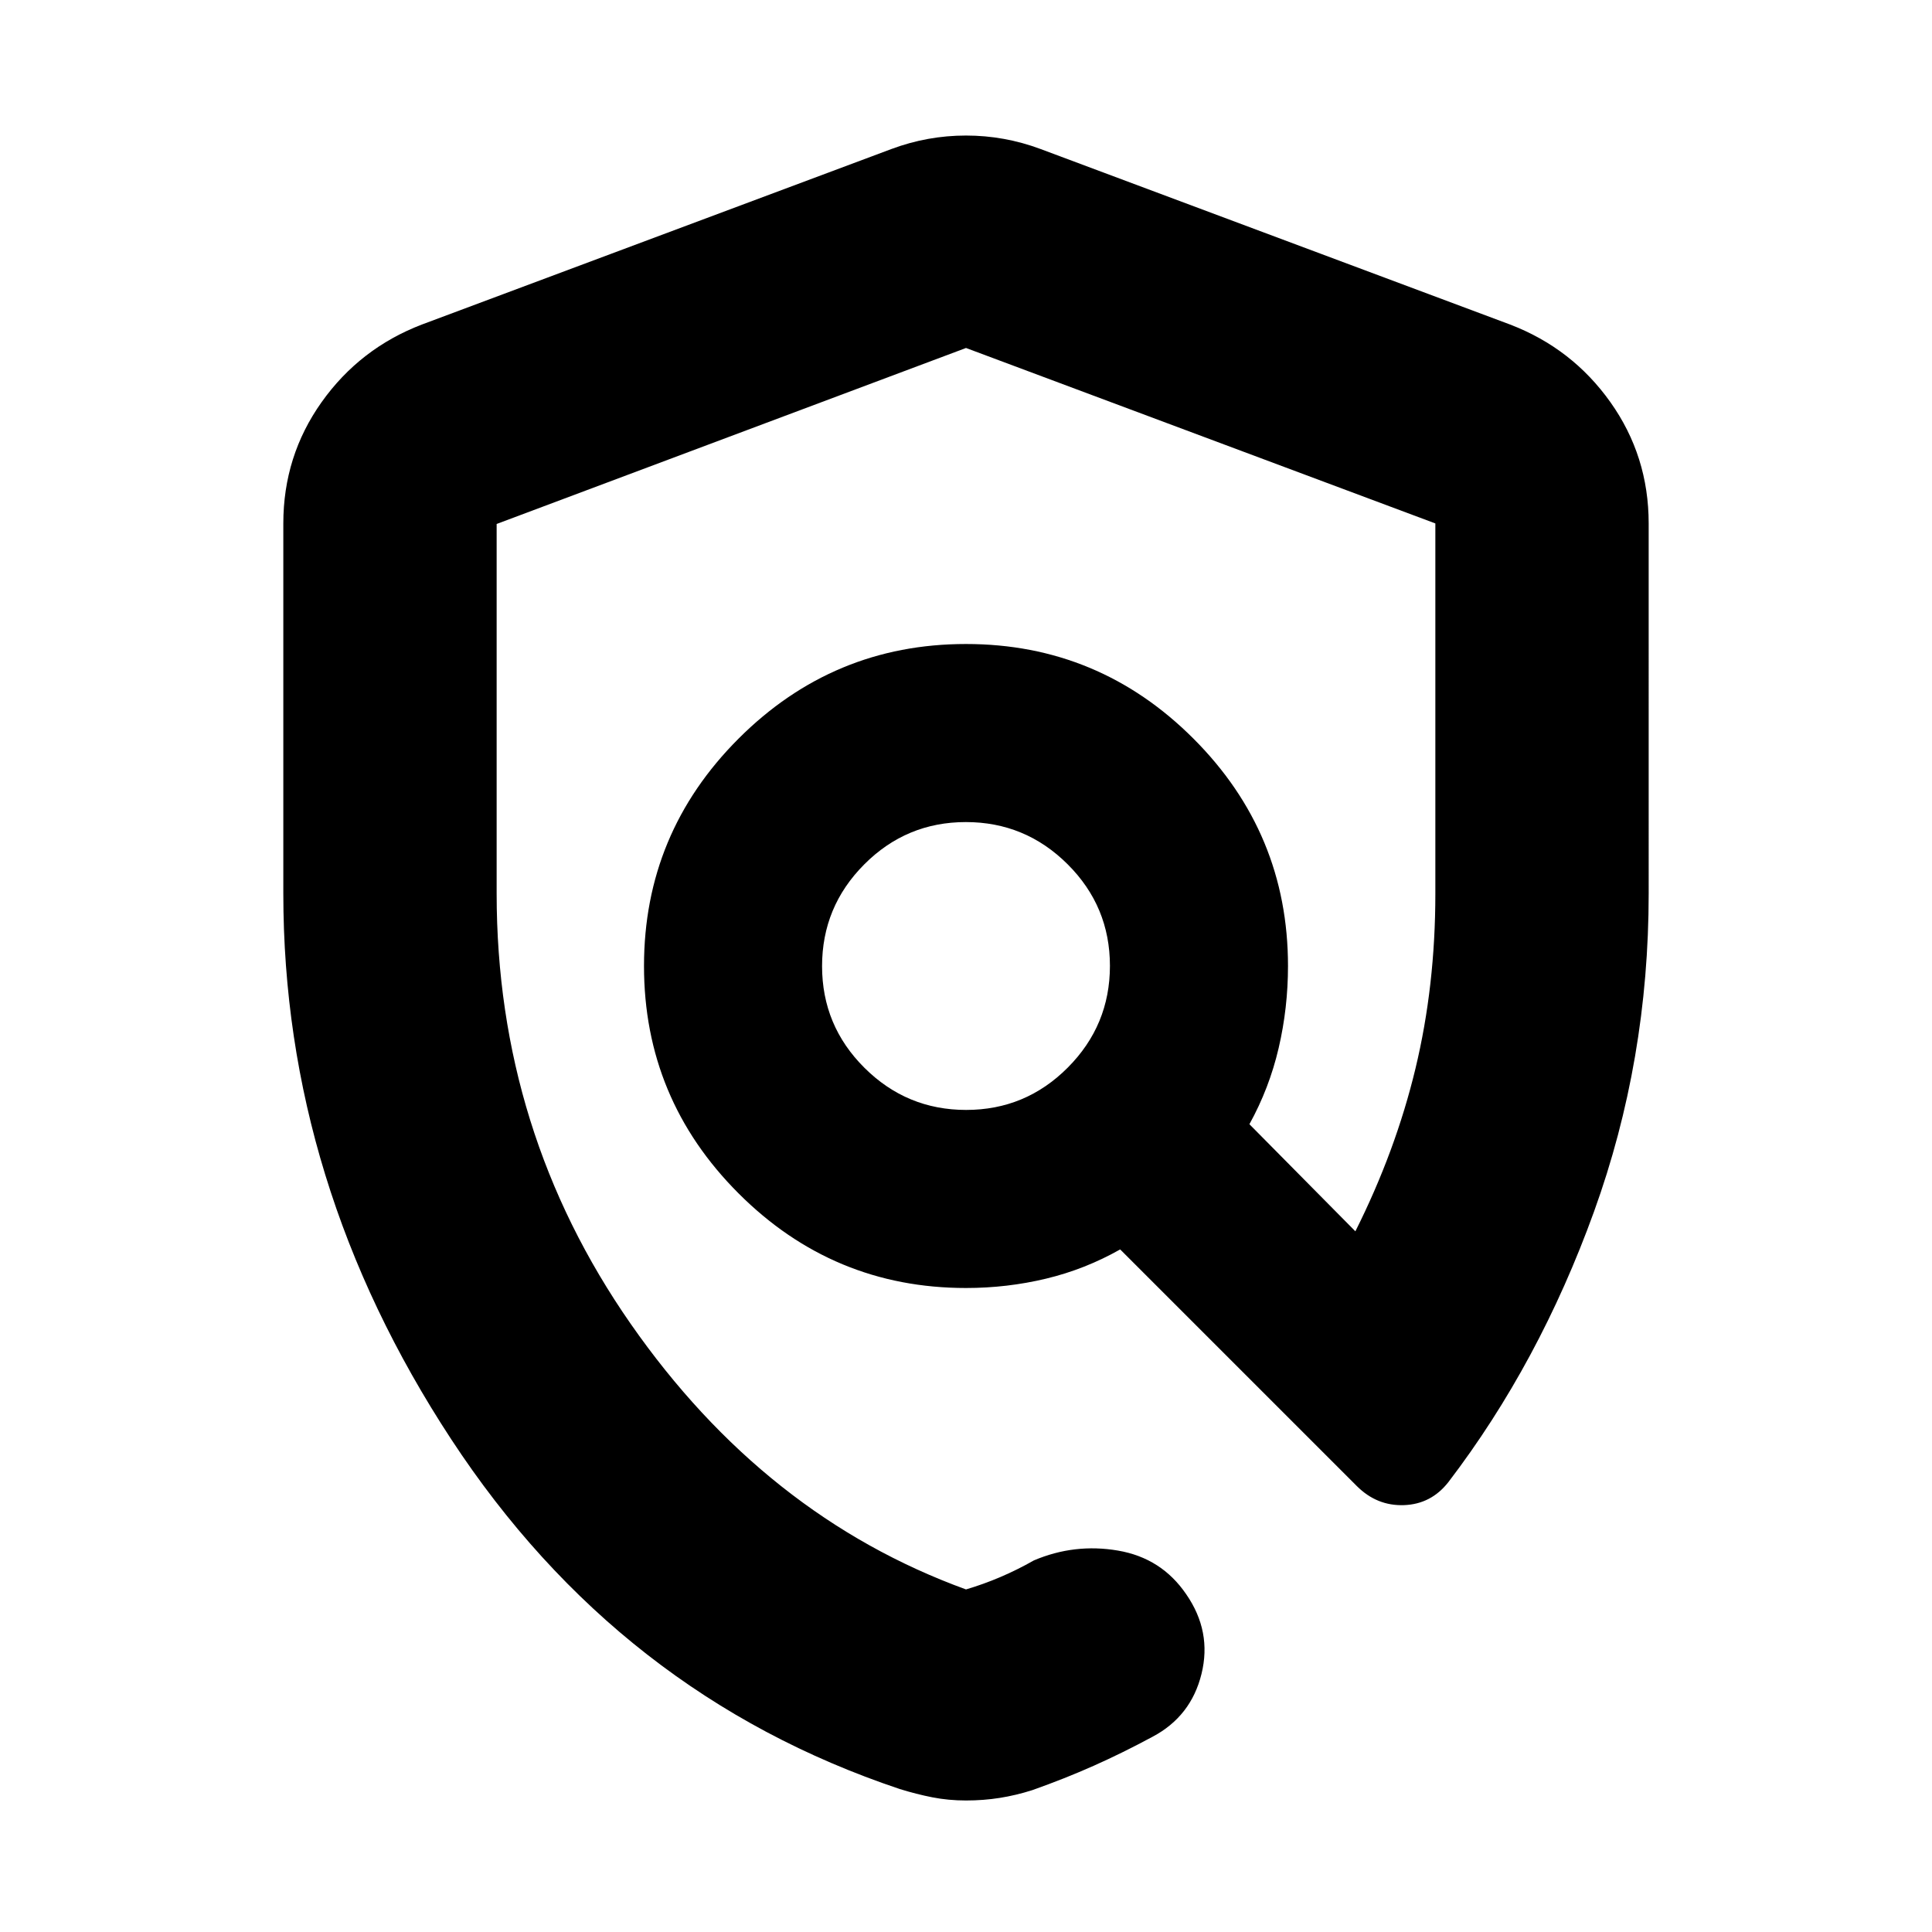 <svg xmlns="http://www.w3.org/2000/svg" height="24" viewBox="0 -960 960 960" width="24"><path d="M480-65.35q-8.7 0-16.67-1.56-7.98-1.57-16.24-4.13-139.53-46.7-222.92-173.85Q140.78-372.04 140.78-516v-183.91q0-33.48 19.02-60.26 19.03-26.79 49.94-38.61l233.22-87.18q17.95-6.69 37.04-6.69t37.04 6.69l233.22 87.18q30.91 11.82 49.94 38.61 19.02 26.78 19.02 60.26V-516q0 82.91-27.18 158.09-27.17 75.17-72.3 134.3-8.57 11-22.07 11.5t-23.5-9.5L556.61-339.17q-17.44 9.87-36.81 14.52T480-320q-66 0-113-47t-47-113q0-66 47-113t113-47q66 0 113 47t47 113q0 20.87-4.65 40.8-4.65 19.94-14.52 37.81l52.65 53.22q20-39.87 29.87-80.92 9.87-41.04 9.87-86.8v-184.02L480-787.09l-233.22 87.45V-516q0 118.17 66.59 213.78t166.63 132q8.71-2.58 17.14-6.18 8.44-3.61 16.6-8.25 20.22-8.57 41.8-4.87 21.59 3.69 33.85 21.65 12.83 18.52 7.63 39.61-5.19 21.09-24.28 31.22-14.91 8.04-29.26 14.43-14.35 6.39-30.57 12.13-8.07 2.57-16.14 3.85-8.07 1.28-16.77 1.28Zm.08-343.13q29.53 0 50.48-21.03 20.96-21.03 20.96-50.57 0-29.53-21.03-50.48-21.03-20.96-50.57-20.96-29.53 0-50.48 21.03-20.96 21.03-20.96 50.57 0 29.53 21.03 50.48 21.03 20.96 50.57 20.96Zm19.22-53.82Z"/></svg>